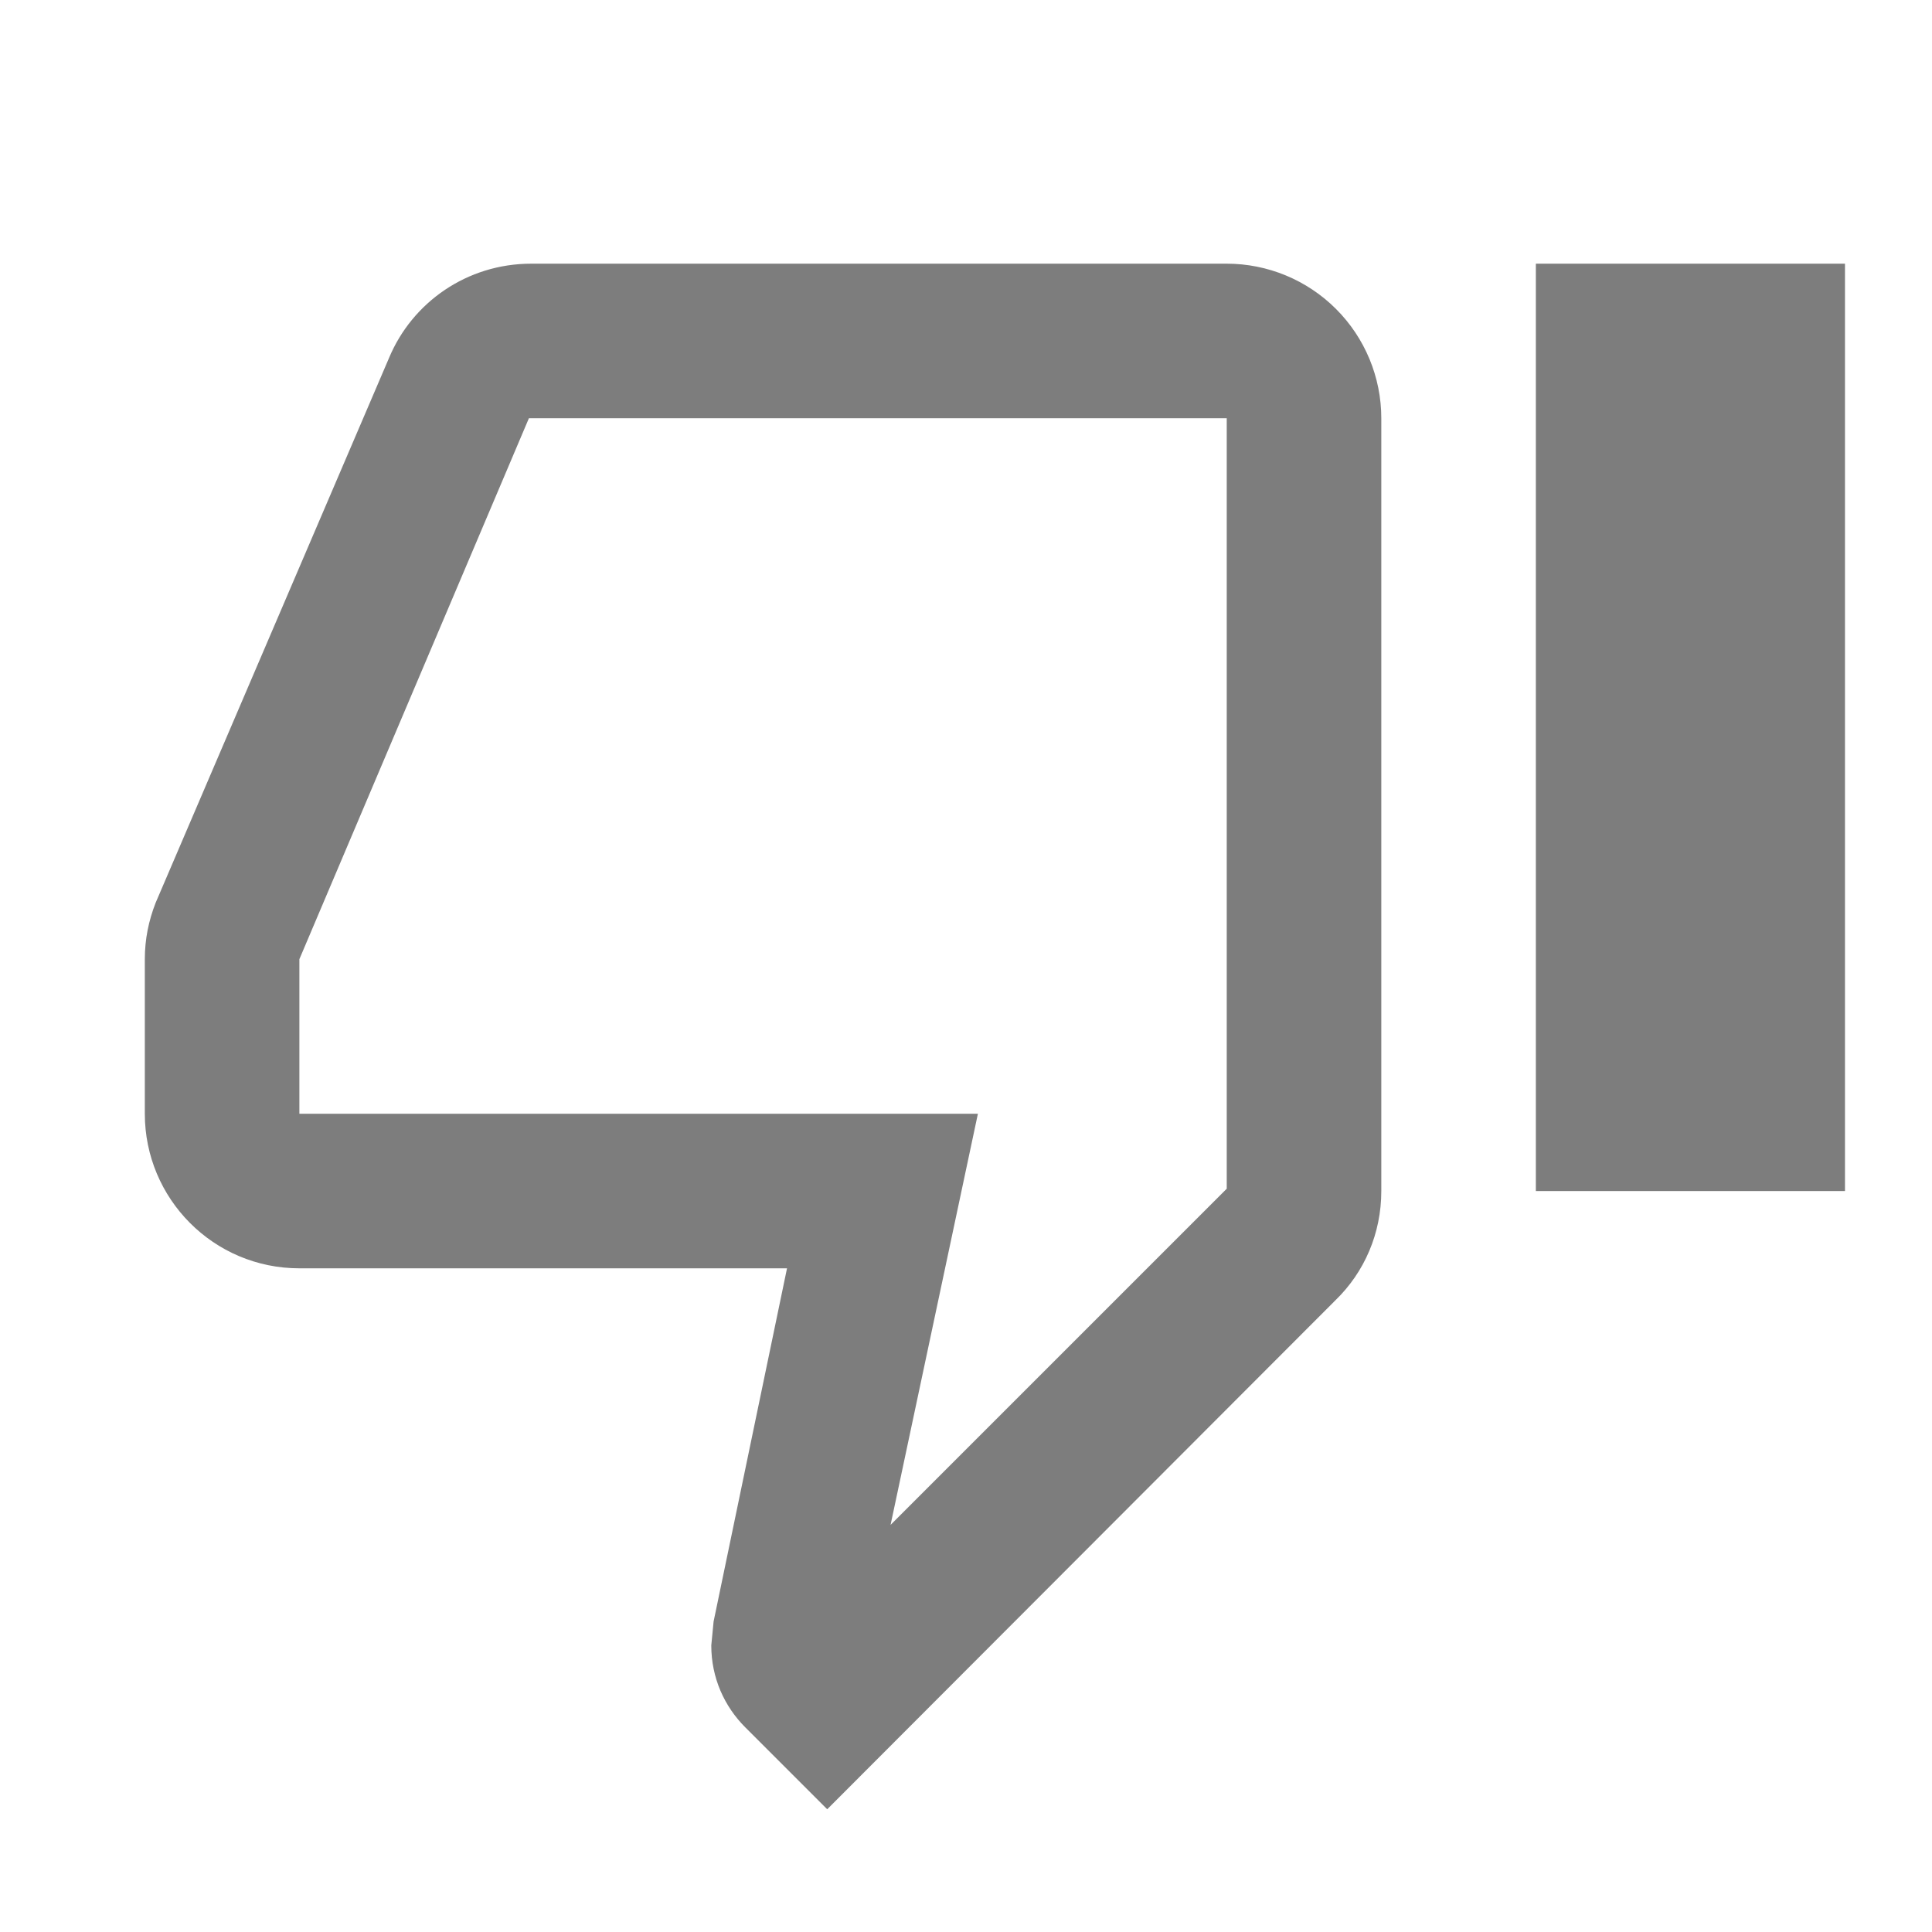<svg width="25" height="25" viewBox="0 0 25 25" fill="none" xmlns="http://www.w3.org/2000/svg">
<path d="M19.874 15.412V3.412H23.874V15.412H19.874ZM15.874 3.412C16.404 3.412 16.913 3.623 17.288 3.998C17.663 4.373 17.874 4.882 17.874 5.412V15.412C17.874 15.962 17.654 16.462 17.284 16.822L10.704 23.412L9.644 22.352C9.374 22.082 9.204 21.712 9.204 21.292L9.234 20.982L10.184 16.412H3.874C2.764 16.412 1.874 15.512 1.874 14.412V12.412C1.874 12.152 1.924 11.912 2.014 11.682L5.034 4.632C5.334 3.912 6.044 3.412 6.874 3.412H15.874ZM15.874 5.412H6.844L3.874 12.412V14.412H12.654L11.524 19.732L15.874 15.382V5.412Z" fill="#7D7D7D"/>
</svg>
